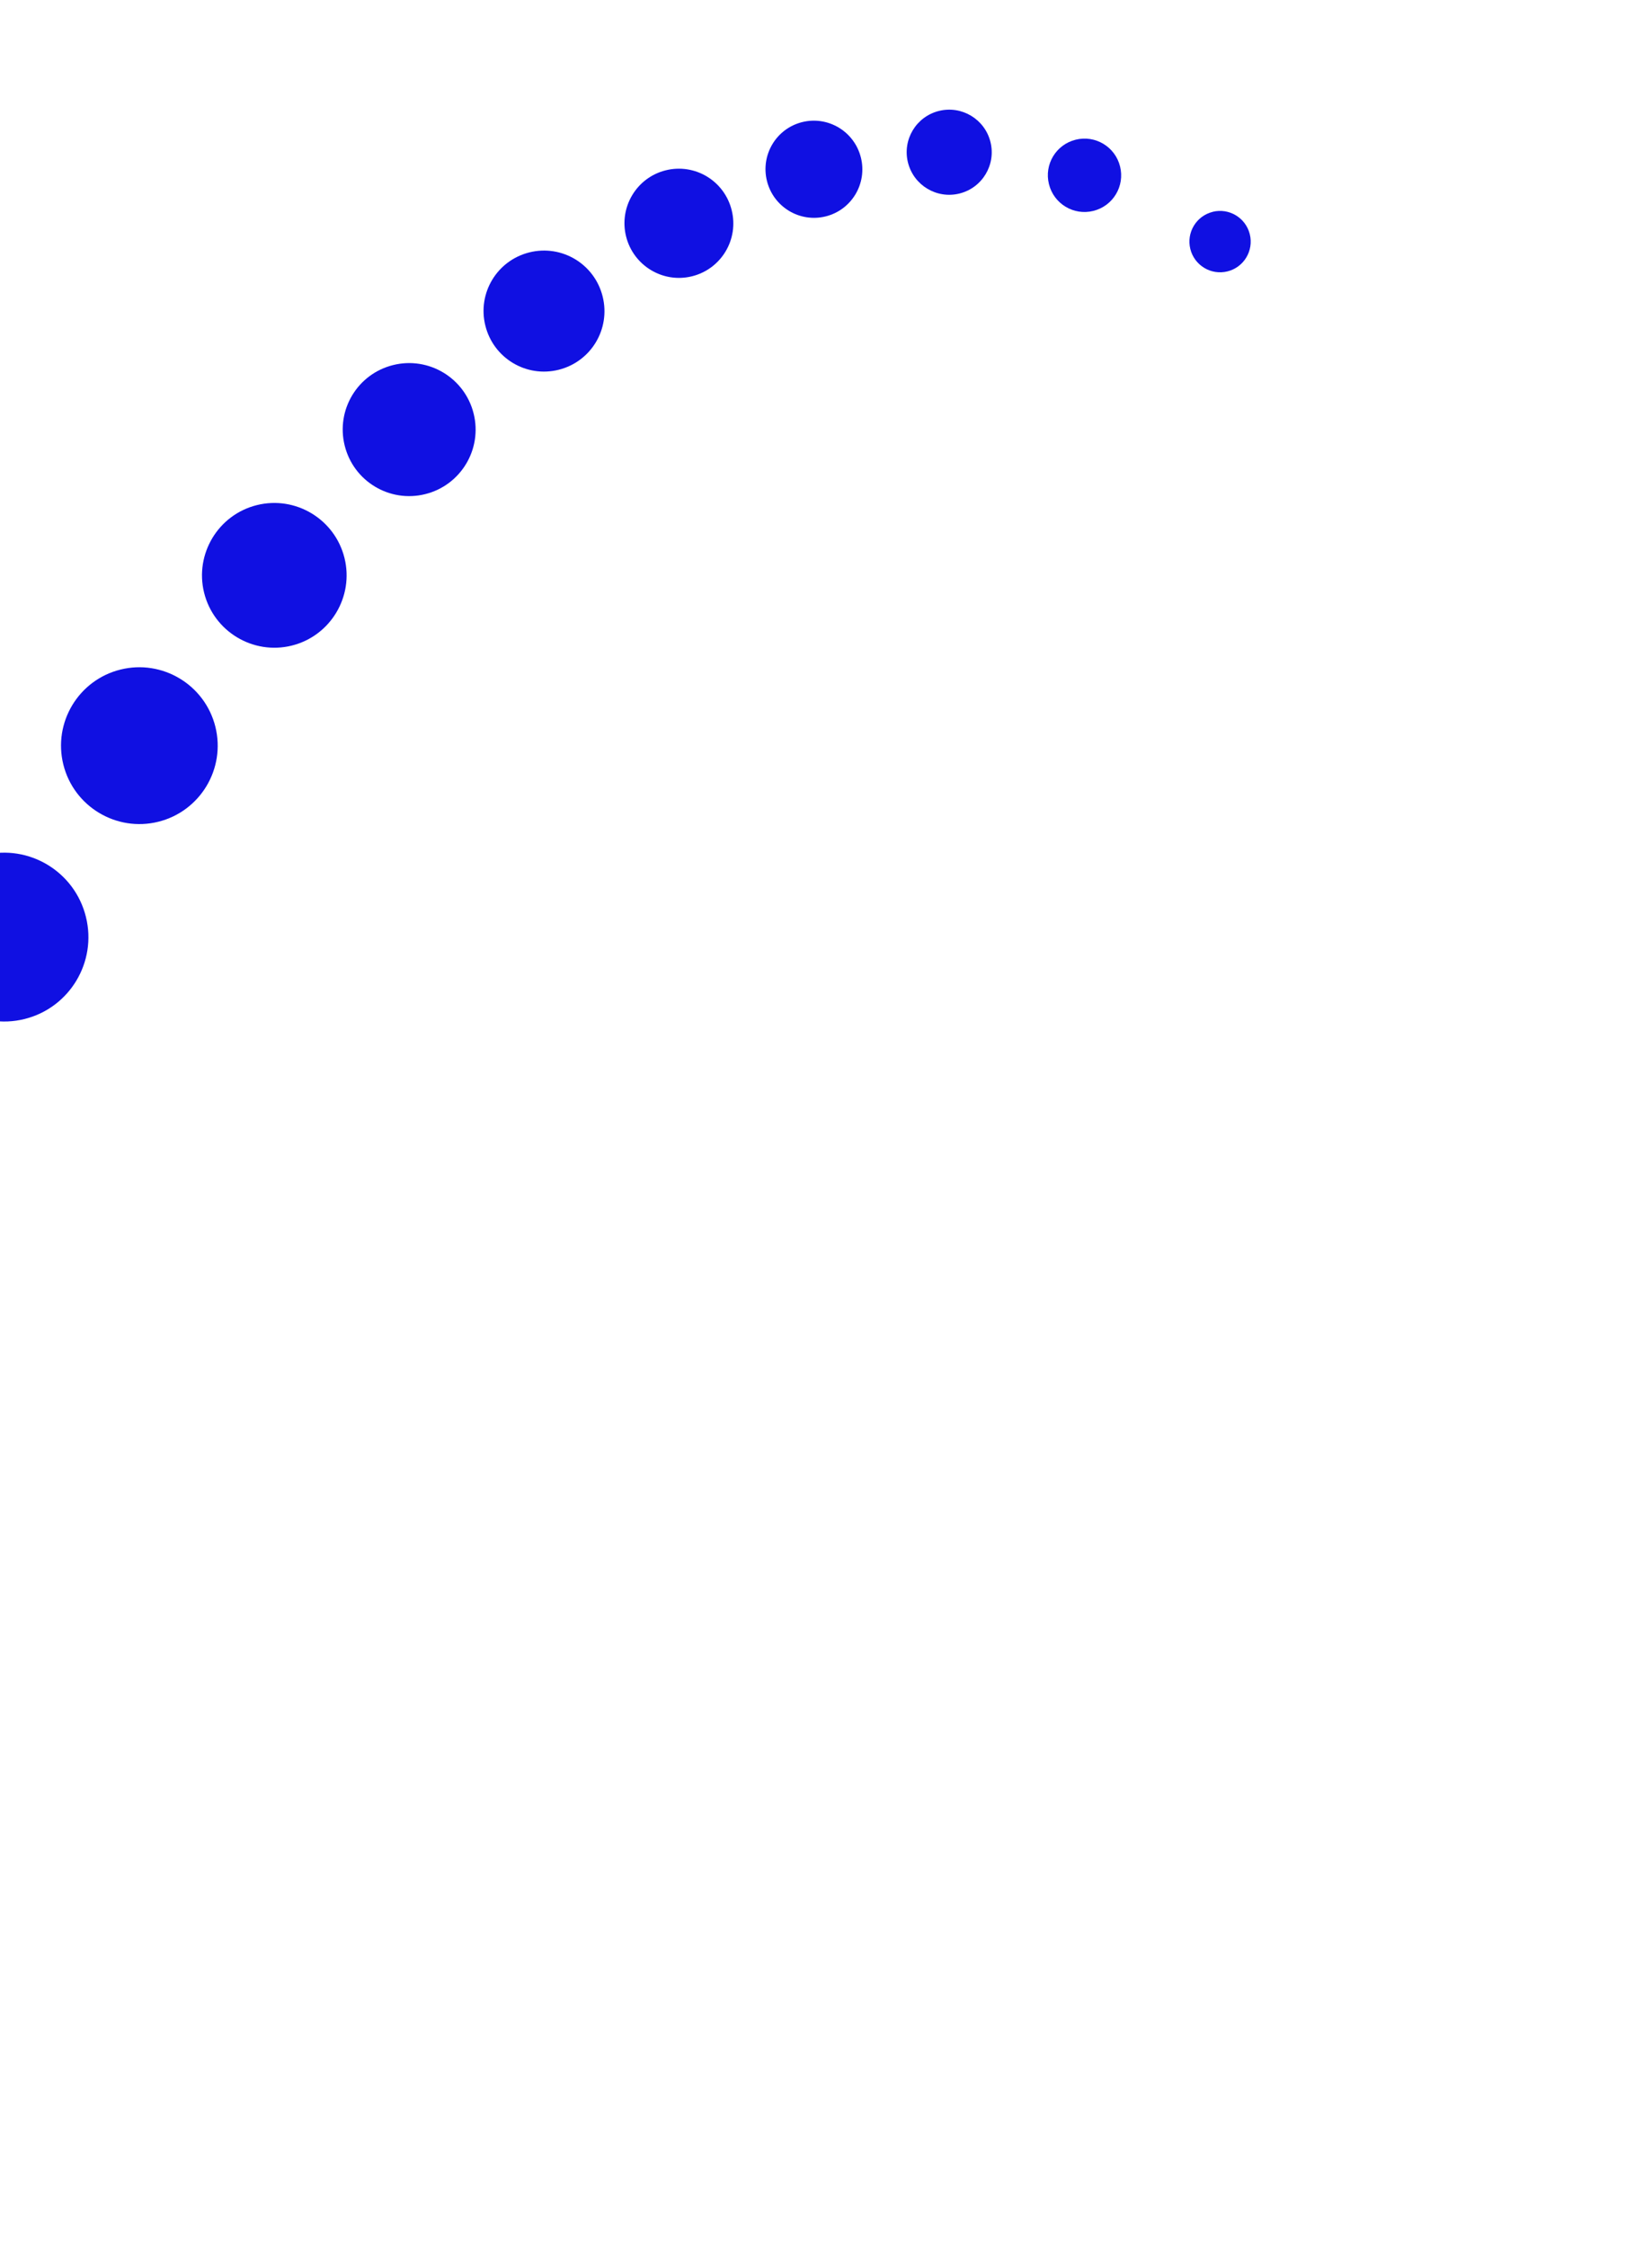 <svg width="528" height="718" viewBox="0 0 528 718" fill="none" xmlns="http://www.w3.org/2000/svg">
<g clip-path="url(#clip0_842_2259)">
<path d="M-5.177 273.292C-19.582 276.878 -28.386 291.504 -24.781 305.962C-21.19 320.424 -6.557 329.237 7.849 325.651C22.255 322.065 31.058 307.439 27.453 292.981C23.862 278.519 9.269 269.693 -5.177 273.292Z" fill="#1010E2"/>
<path d="M38.495 213.977C25.086 217.308 16.909 230.91 20.245 244.332C23.582 257.753 37.178 265.943 50.588 262.612C63.997 259.28 72.174 245.678 68.838 232.257C65.501 218.836 51.905 210.645 38.495 213.977Z" fill="#1010E2"/>
<path d="M82.086 161.422C69.717 164.499 62.166 177.076 65.243 189.444C68.324 201.824 80.897 209.387 93.254 206.315C105.623 203.238 113.174 190.66 110.097 178.292C107.02 165.925 94.496 158.332 82.086 161.422Z" fill="#1010E2"/>
<path d="M125.645 116.663C114.271 119.485 107.33 130.986 110.169 142.409C113.008 153.832 124.536 160.746 135.905 157.911C147.278 155.088 154.22 143.543 151.381 132.164C148.555 120.781 137.014 113.827 125.645 116.663Z" fill="#1010E2"/>
<path d="M169.207 80.652C158.834 83.233 152.54 93.688 155.125 104.07C157.709 114.453 168.16 120.757 178.533 118.176C188.907 115.595 195.2 105.14 192.616 94.758C190.031 84.376 179.58 78.072 169.207 80.652Z" fill="#1010E2"/>
<path d="M212.765 54.43C203.445 56.752 197.777 66.227 200.102 75.555C202.427 84.883 211.859 90.617 221.192 88.29C230.512 85.969 236.193 76.533 233.855 67.165C231.525 57.78 222.098 52.104 212.765 54.43Z" fill="#1010E2"/>
<path d="M256.393 39.022C248.109 41.076 243.054 49.488 245.124 57.819C247.199 66.163 255.603 71.213 263.887 69.159C272.172 67.104 277.226 58.693 275.156 50.362C273.081 42.017 264.678 36.968 256.393 39.022Z" fill="#1010E2"/>
<path d="M300.093 35.452C292.809 37.264 288.377 44.638 290.192 51.929C292.007 59.219 299.378 63.659 306.662 61.846C313.946 60.034 318.379 52.66 316.564 45.369C314.749 38.079 307.377 33.639 300.093 35.452Z" fill="#1010E2"/>
<path d="M343.791 44.648C337.503 46.206 333.684 52.56 335.257 58.849C336.817 65.143 343.169 68.969 349.453 67.397C355.741 65.84 359.56 59.485 357.987 53.196C356.427 46.903 350.075 43.077 343.791 44.648Z" fill="#1010E2"/>
<path d="M387.585 67.704C382.337 69.008 379.139 74.325 380.444 79.578C381.749 84.83 387.064 88.033 392.313 86.73C397.561 85.427 400.758 80.109 399.449 74.843C398.143 69.591 392.828 66.388 387.58 67.691L387.585 67.704Z" fill="#1010E2"/>
</g>
<defs>
<clipPath id="clip0_842_2259">
<rect width="489.411" height="807.299" fill="white" transform="translate(374.851) rotate(71.786)"/>
</clipPath>
</defs>
</svg>
